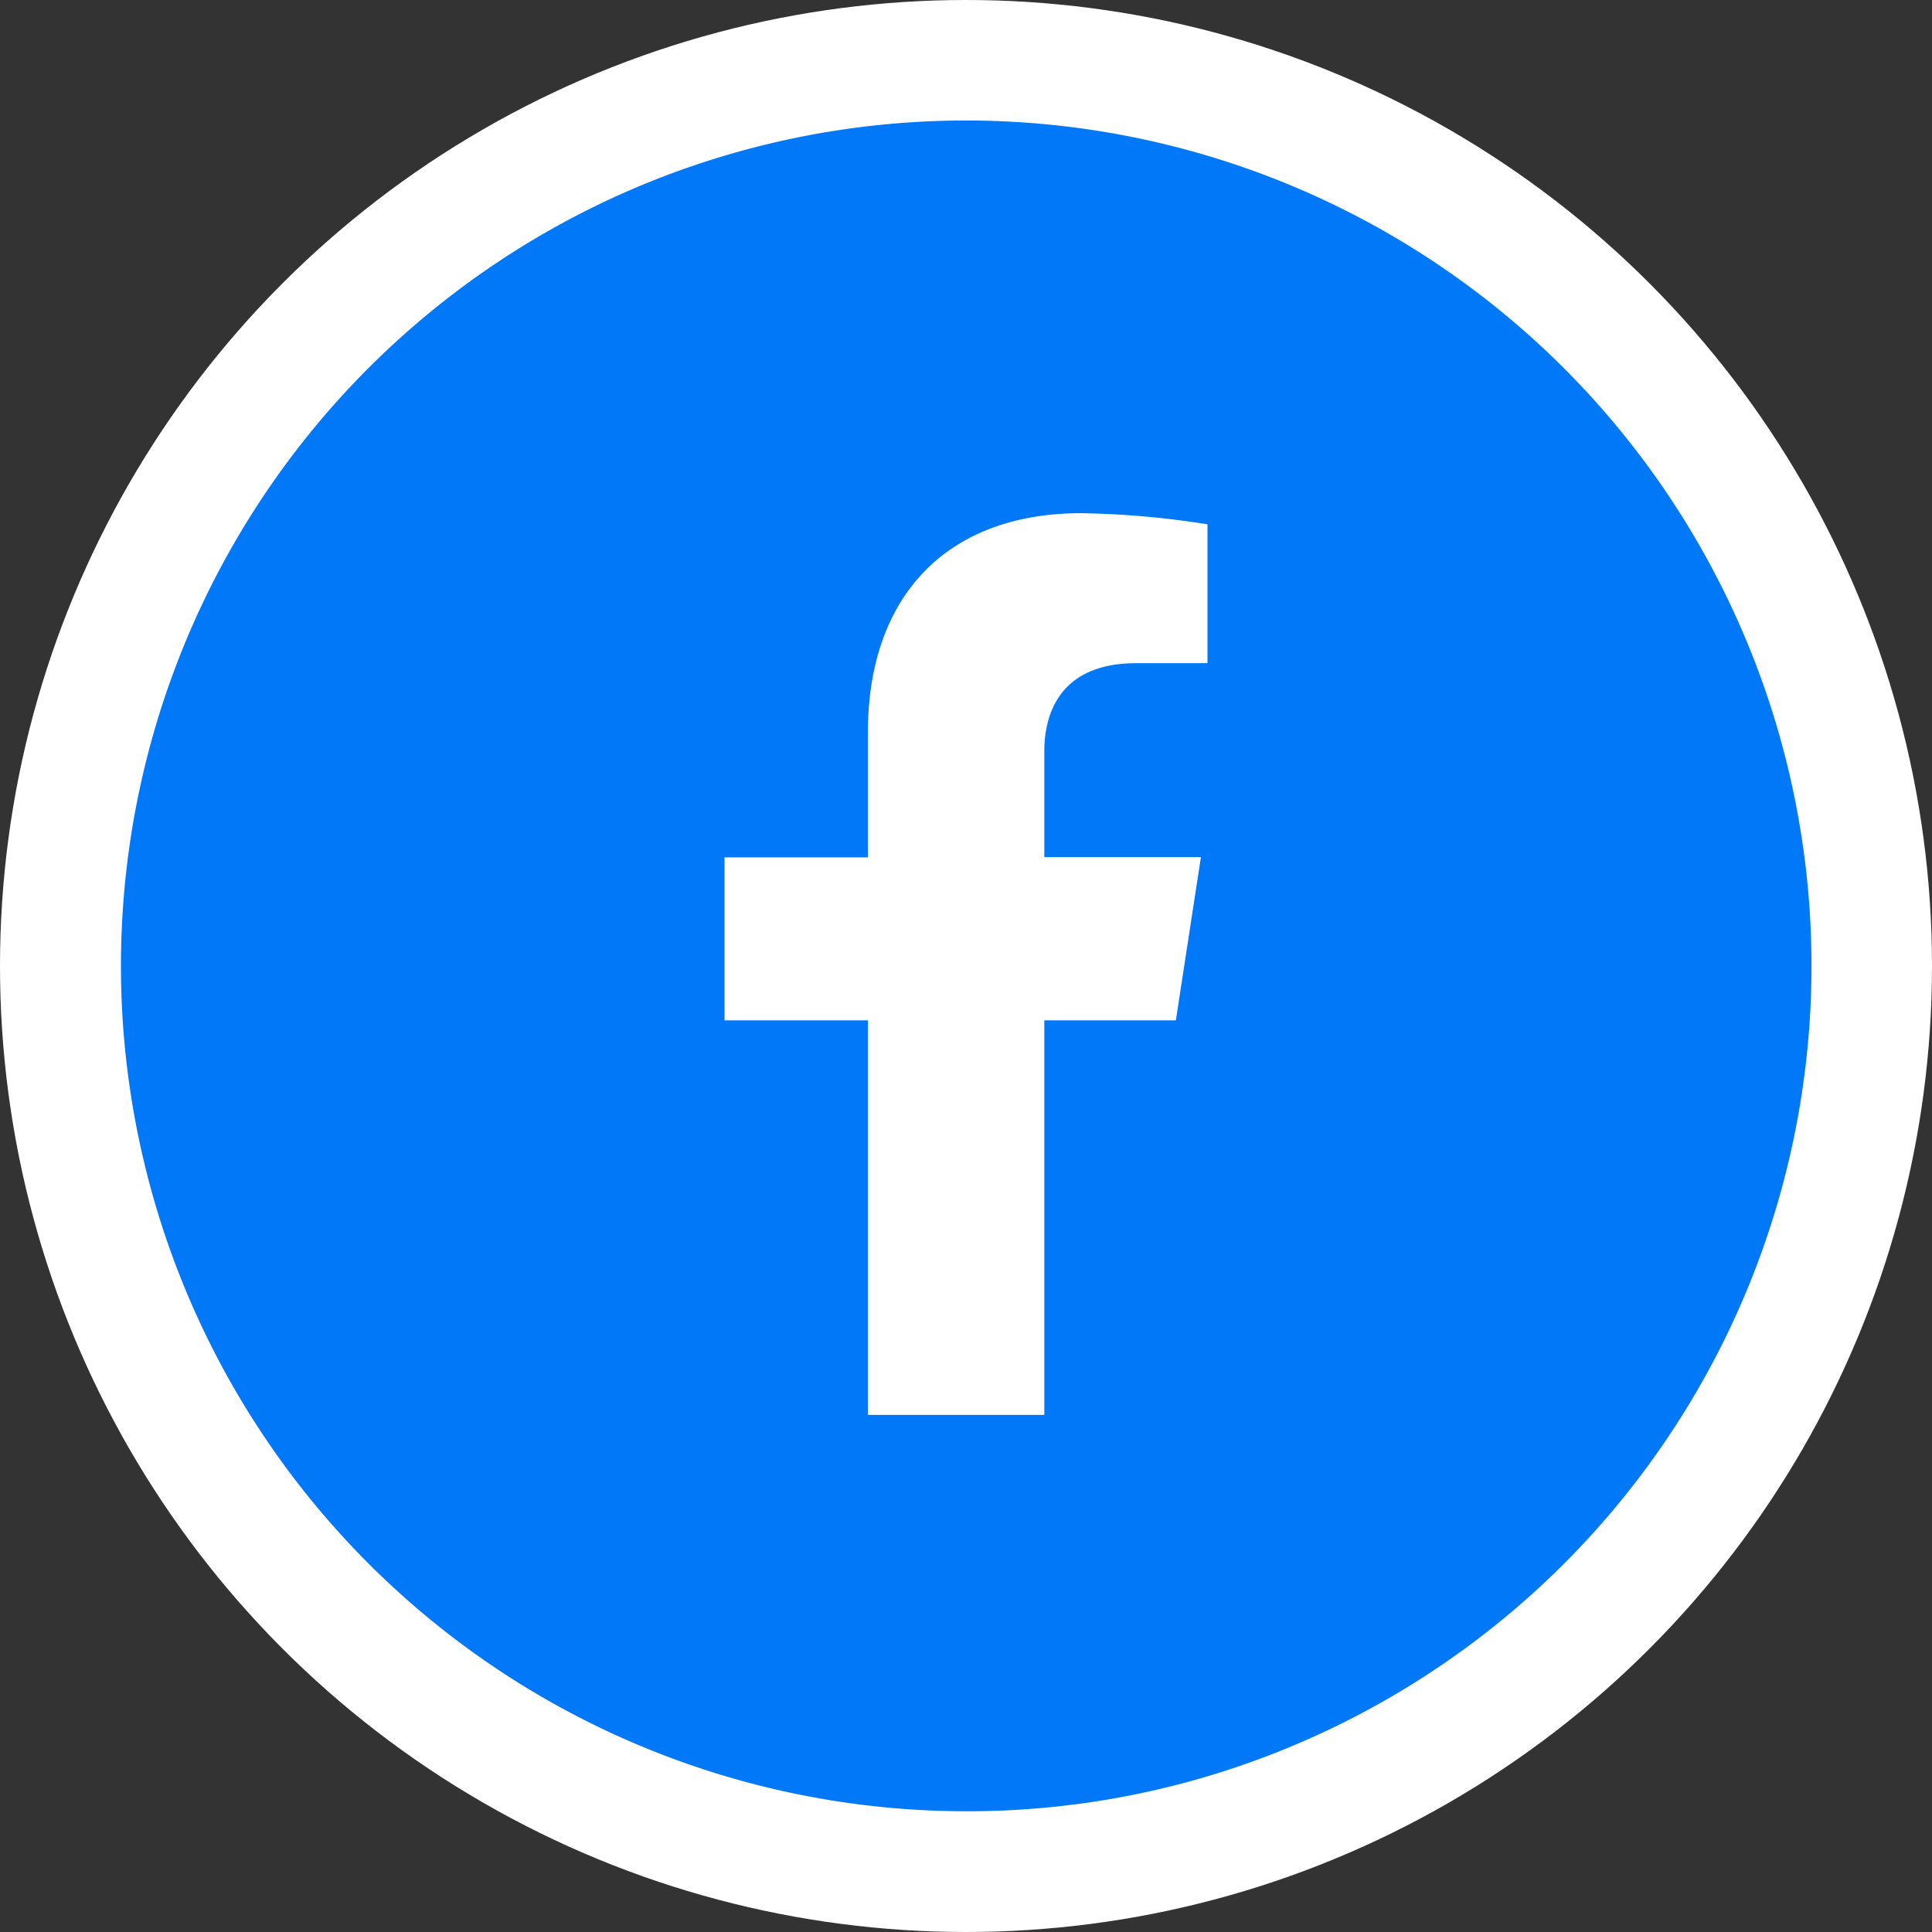 <svg xmlns="http://www.w3.org/2000/svg" width="64" height="64" viewBox="0 0 64 64">
  <rect x="0" y="0" width="64" height="64" fill="#333333" stroke="none"/>
  <g id="Grupo_1900" data-name="Grupo 1900" transform="translate(-1633 -652)">
    <circle id="Elipse_188" data-name="Elipse 188" cx="32" cy="32" r="32" transform="translate(1633 652)" fill="#fff"/>
    <path id="facebook" d="M28,56A28.007,28.007,0,0,1,17.1,2.2,28.007,28.007,0,0,1,38.9,53.8,27.824,27.824,0,0,1,28,56ZM20,24.4V29.8h4.749v13.07h5.845V29.8h4.358l.83-5.407H30.594V20.889c0-1.091.4-2.92,3.048-2.92H36v-4.6A29.1,29.1,0,0,0,31.813,13c-4.423,0-7.064,2.721-7.064,7.277V24.4Z" transform="translate(1637 656)" fill="#0078f7"/>
  </g>
</svg>
